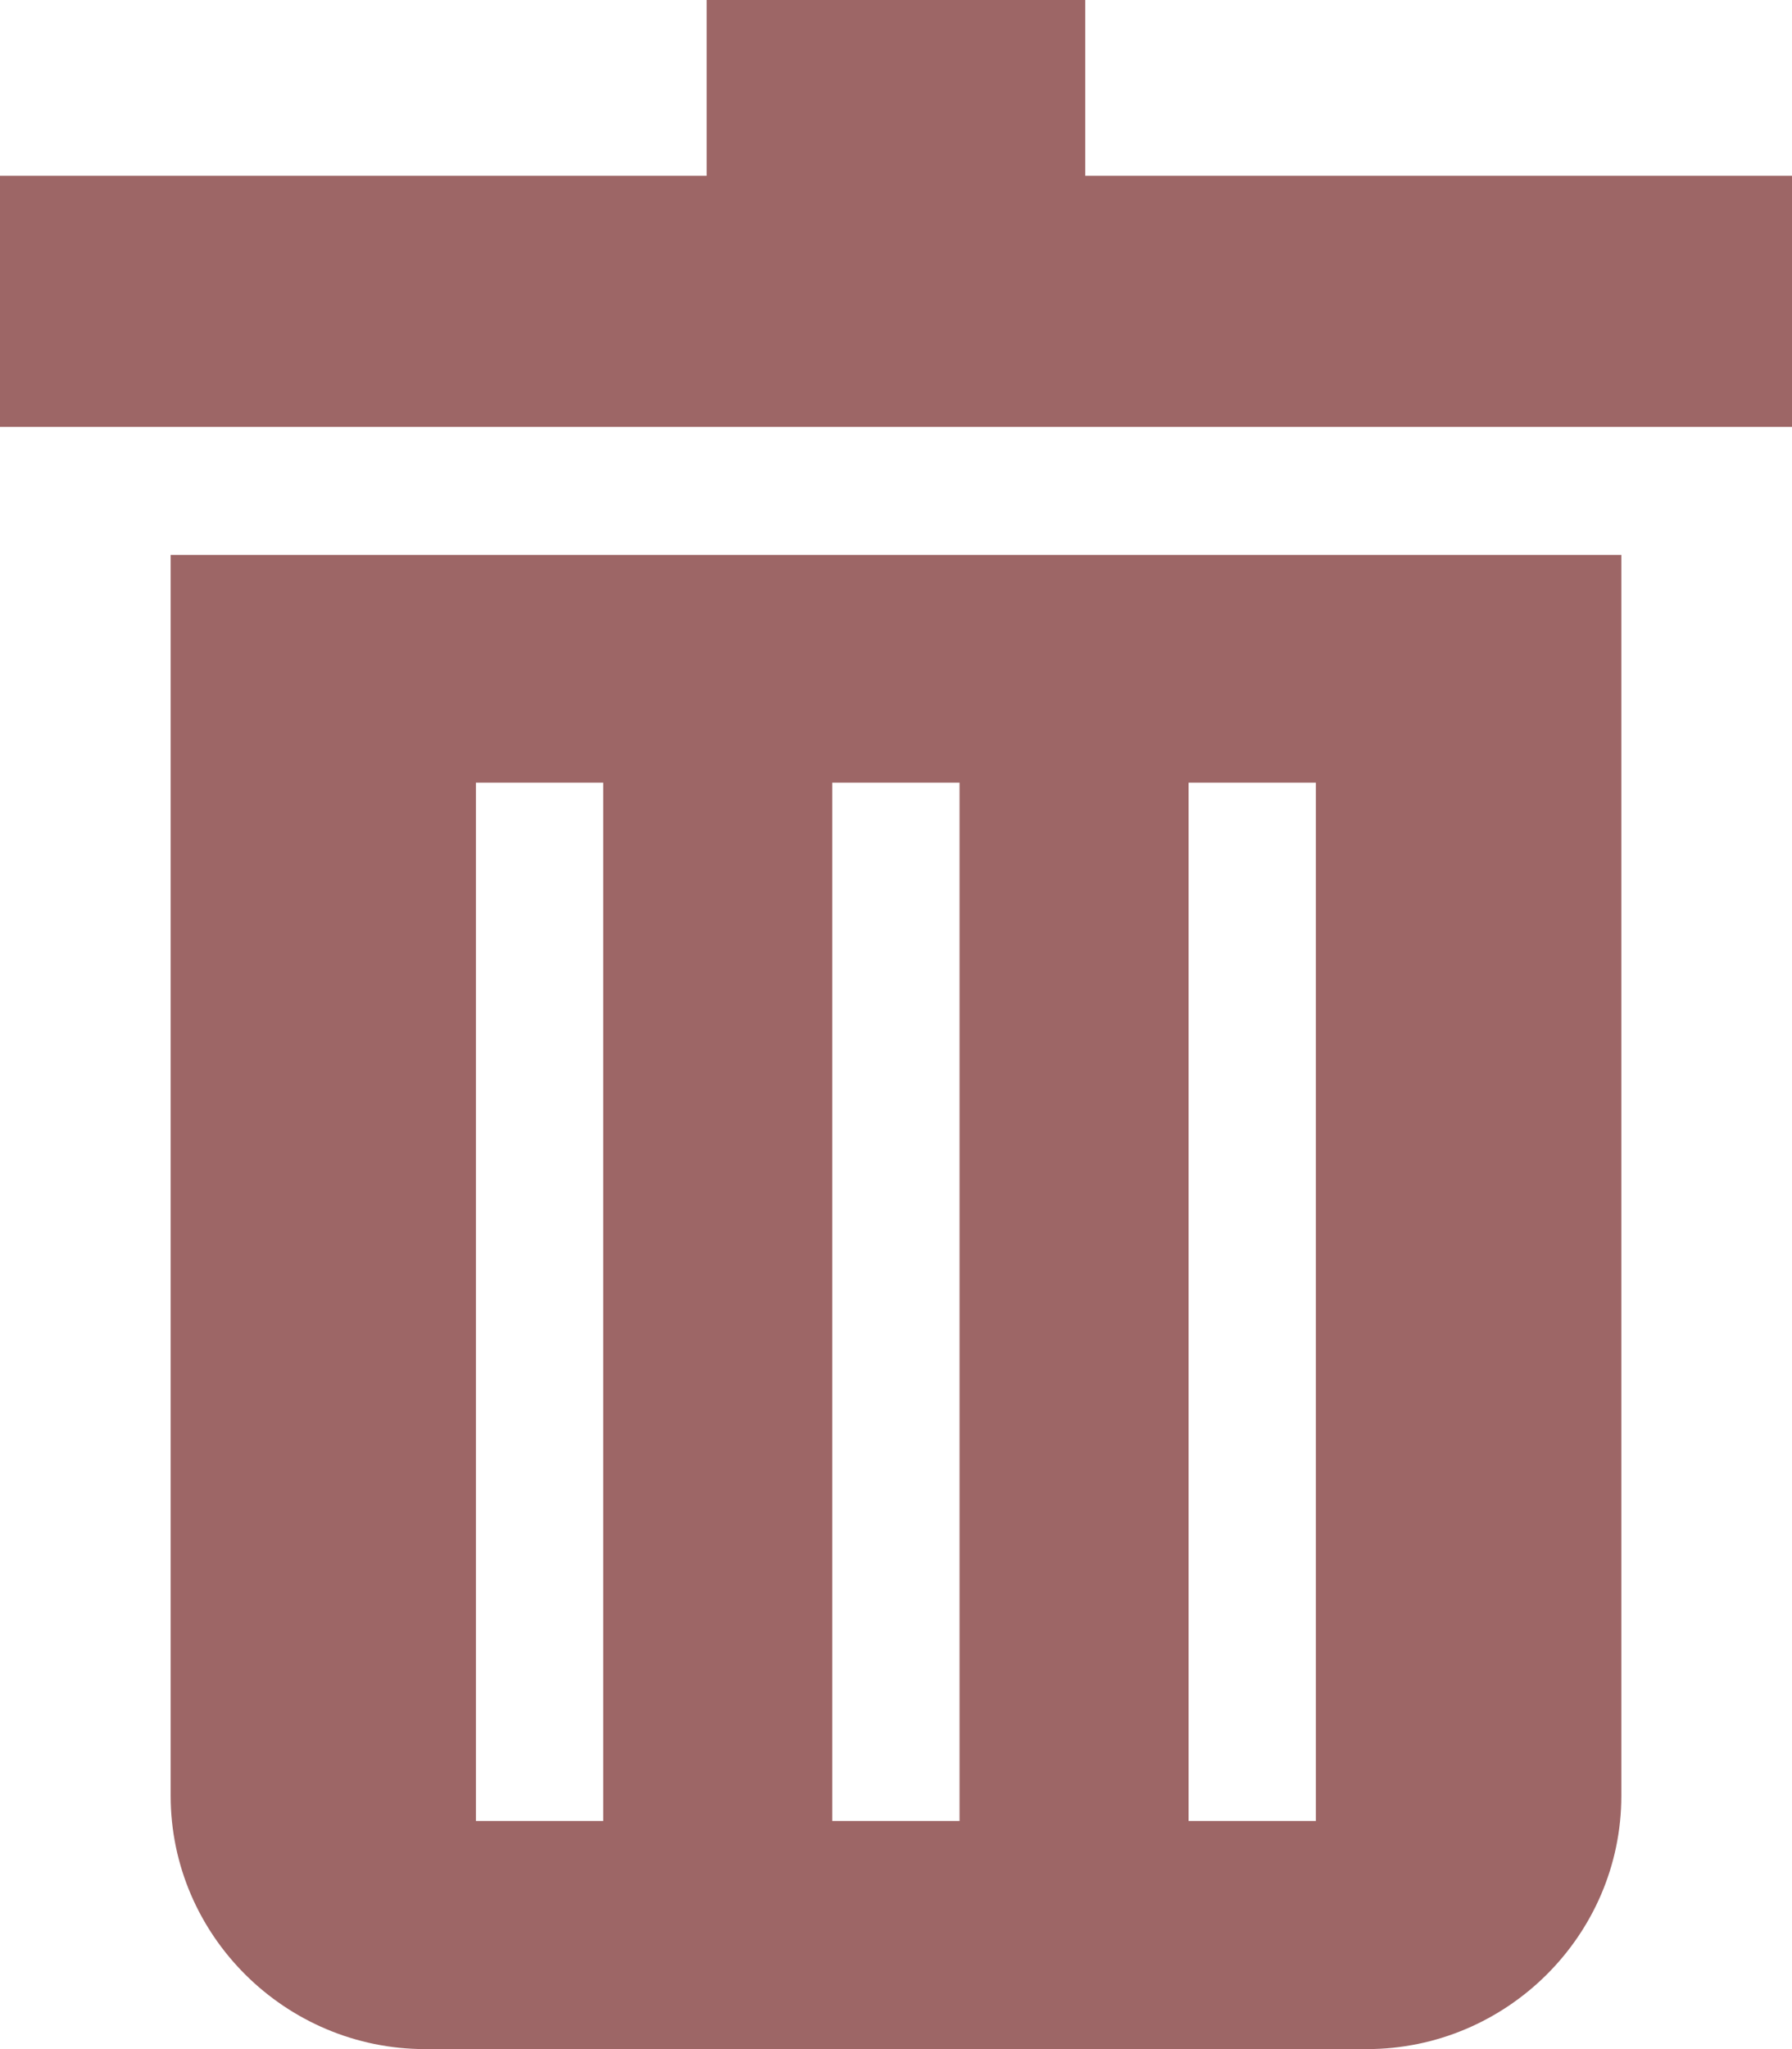 
<svg width="42px" height="48px" viewBox="0 0 42 48" version="1.1" xmlns="http://www.w3.org/2000/svg" xmlns:xlink="http://www.w3.org/1999/xlink">
  <!-- Generator: Sketch 48.2 (47327) - http://www.bohemiancoding.com/sketch -->
  <desc>Created with Sketch.</desc>
  <defs></defs>
  <g id="Page-1" stroke="none" stroke-width="1" fill="none" fill-rule="evenodd">
    <g id="Home" transform="translate(-146, -958)" fill="#9D6666" fill-rule="nonzero">
      <g id="np_delete_900292_000000" transform="translate(146, 958)">
        <path d="M4,13 L4,42.068 C4,45.331 6.685,48 9.966,48 L32.034,48 C35.315,48 38,45.331 38,42.068 L38,13 L4,13 Z M14.137,42.656 L11.154,42.656 L11.154,18.334 L14.137,18.334 L14.137,42.656 Z M22.489,42.656 L19.506,42.656 L19.506,18.334 L22.489,18.334 L22.489,42.656 Z M30.841,42.656 L27.858,42.656 L27.858,18.334 L30.841,18.334 L30.841,42.656 Z" id="Shape"></path>
        <polygon id="Shape" points="25.435 4.118 25.435 0 16.561 0 16.561 4.118 0 4.118 0 10 42 10 42 4.118"></polygon>
      </g>
    </g>
  </g>
</svg>
